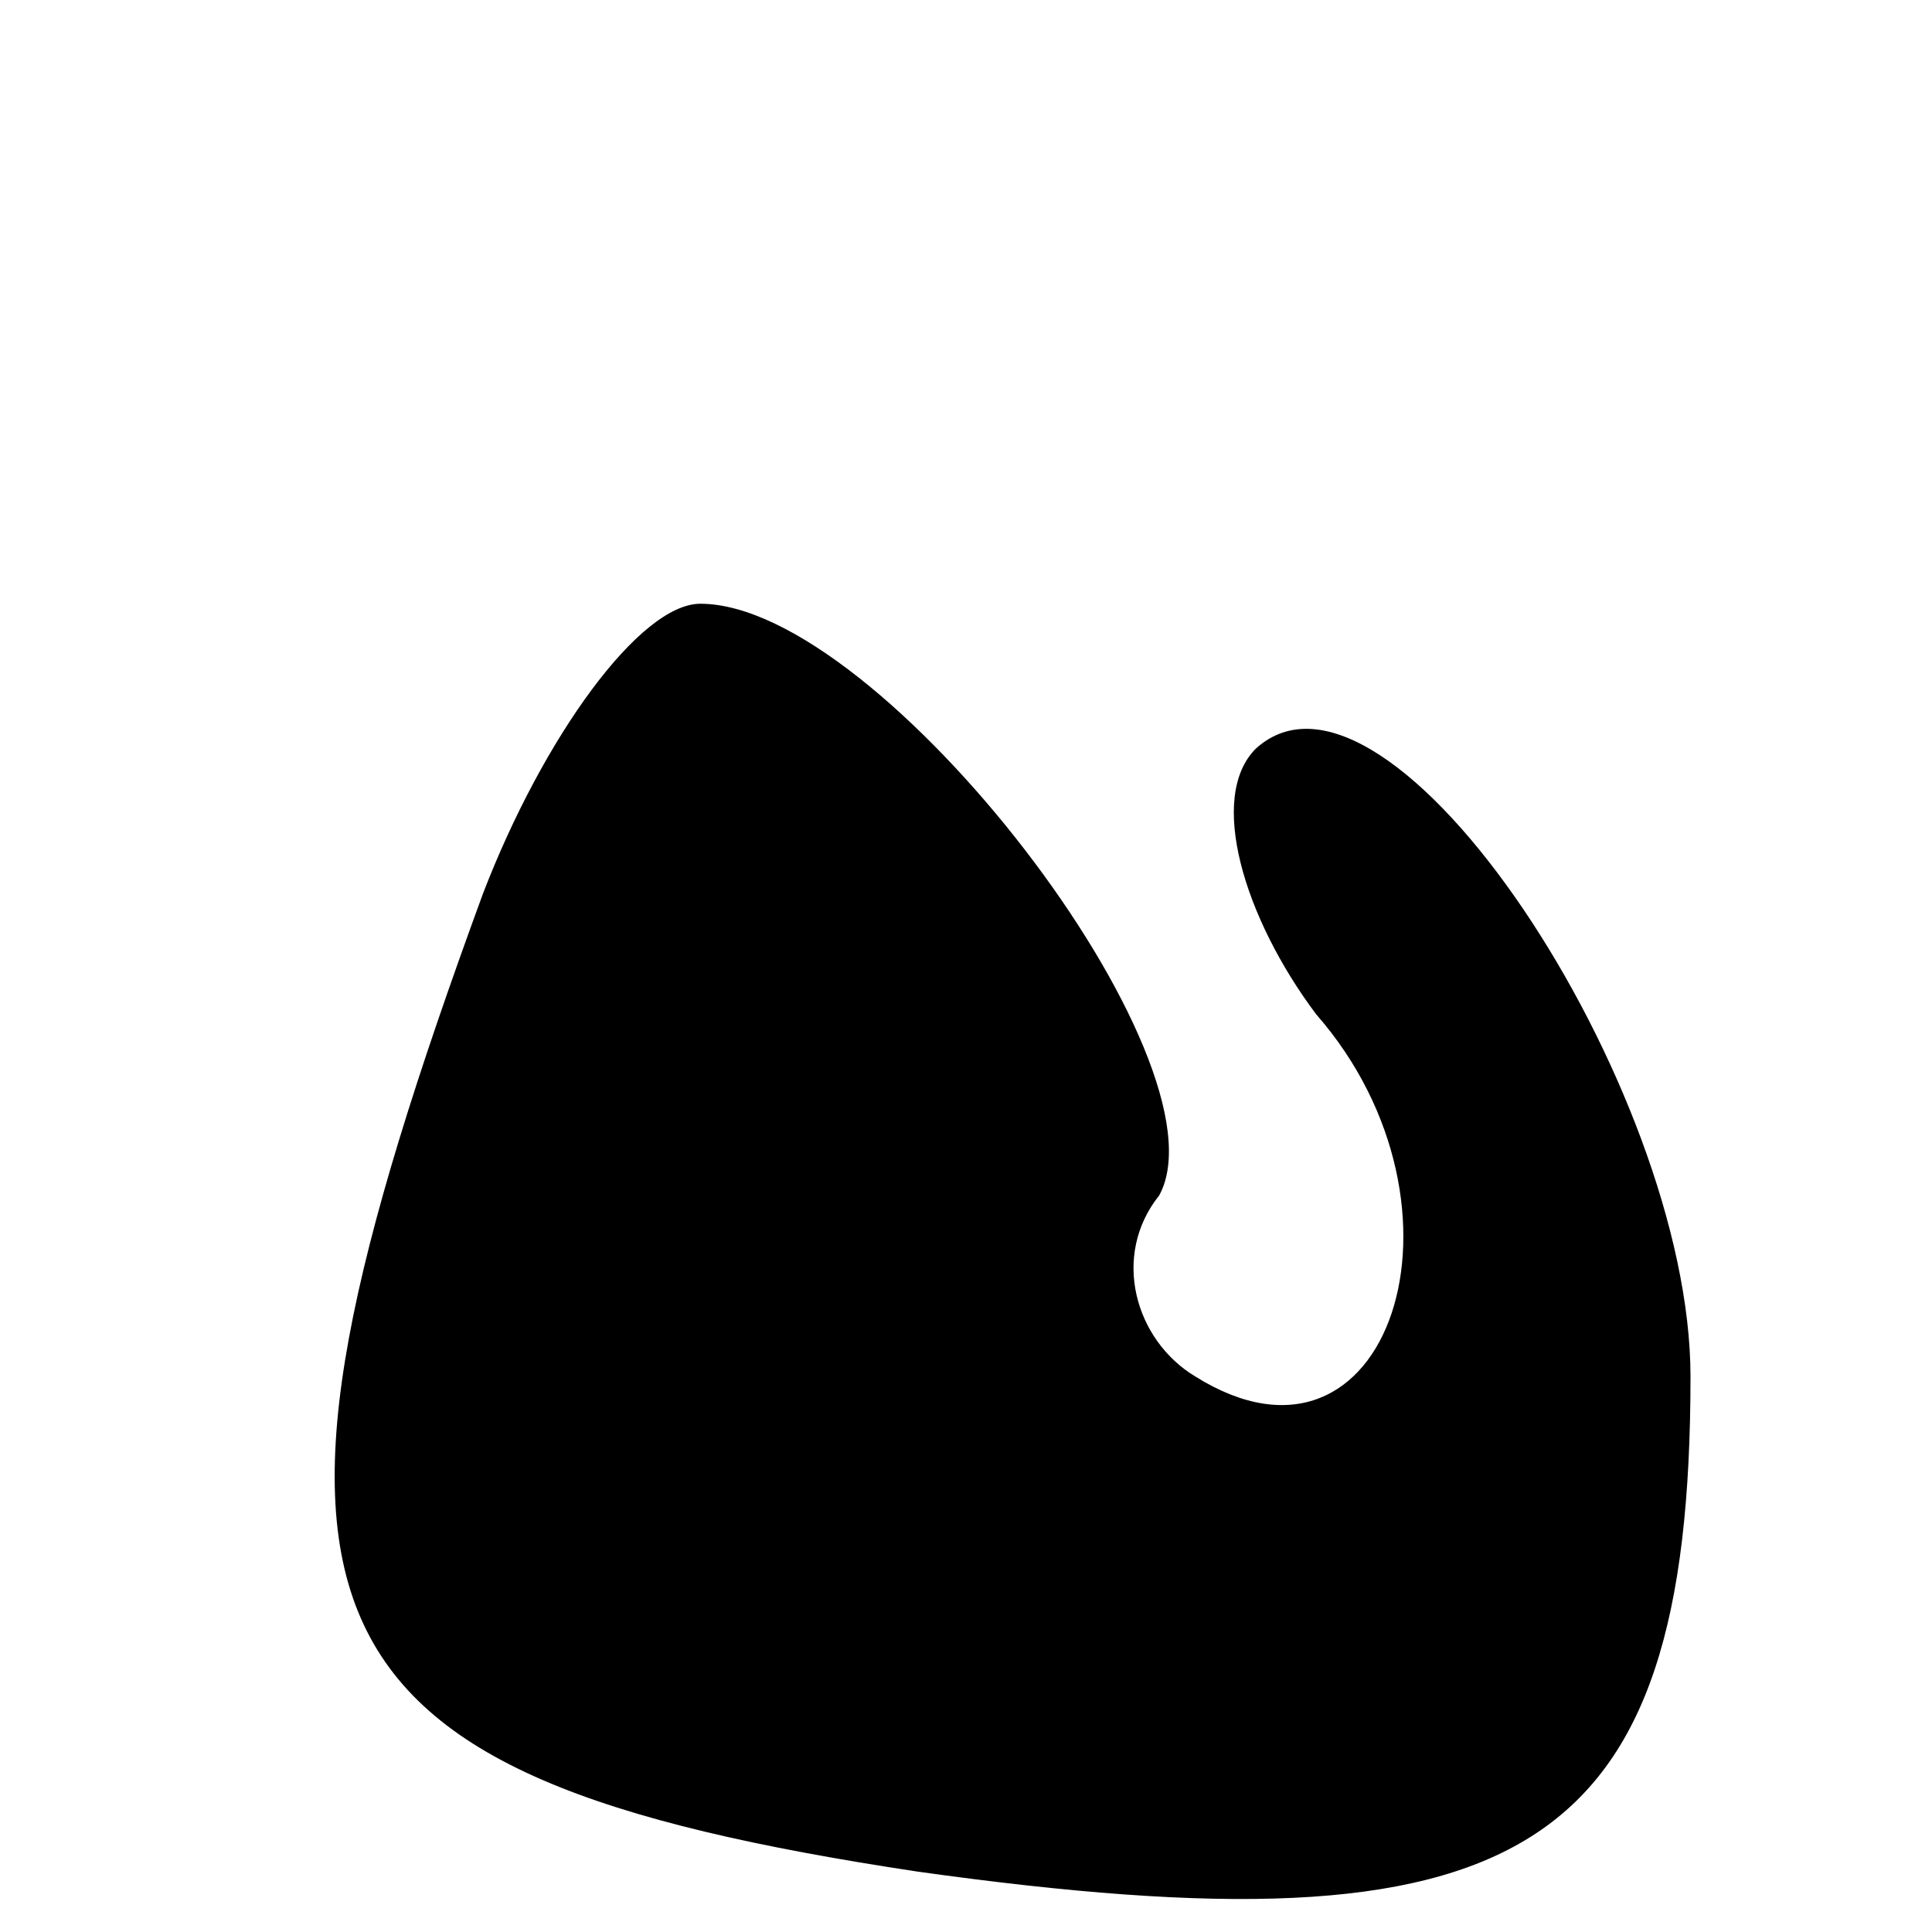 <?xml version="1.0" standalone="no"?>
<!DOCTYPE svg PUBLIC "-//W3C//DTD SVG 20010904//EN"
 "http://www.w3.org/TR/2001/REC-SVG-20010904/DTD/svg10.dtd">
<svg version="1.0" xmlns="http://www.w3.org/2000/svg"
 width="16pt" height="16pt" viewBox="0 0 16 16"
 preserveAspectRatio="xMidYMid meet">

<g transform="translate(0,16) scale(0.1,-0.1)"
fill="#000000" stroke="none">
<path d="M40 86 c-22 -60 -17 -73 36 -81 50 -7 64 1 64 41 0 24 -25 62 -36 52
-4 -4 -1 -14 5 -22 14 -16 6 -40 -10 -30 -5 3 -7 10 -3 15 6 11 -23 49 -38 49
-5 0 -13 -11 -18 -24z"/>
</g>
</svg>
